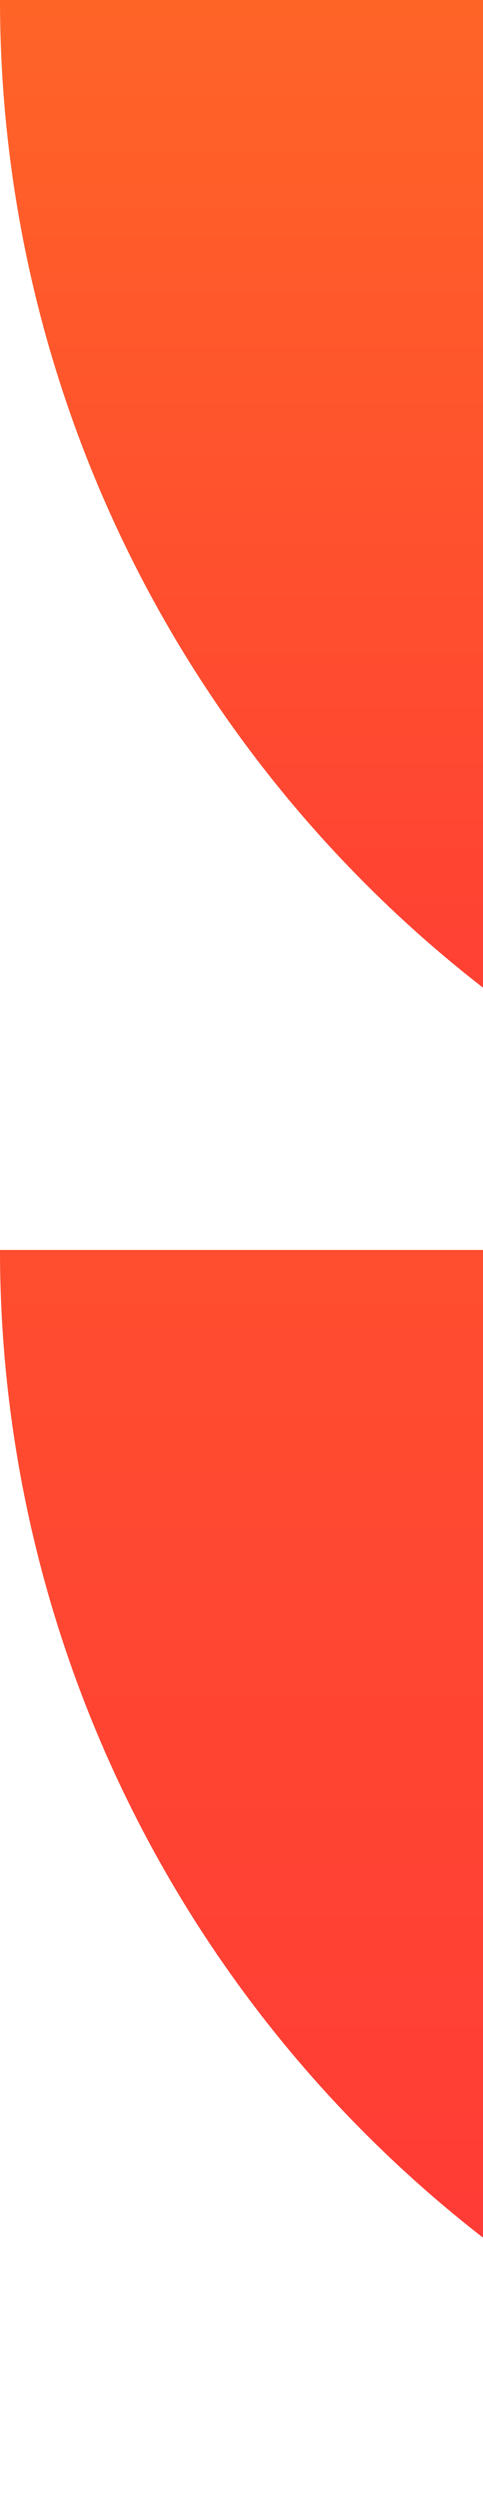 <svg width="48" height="248" viewBox="0 0 48 248" fill="none" xmlns="http://www.w3.org/2000/svg">
<g id="Group 1">
<path id="Ellipse 14" d="M248 124C248 156.887 234.936 188.427 211.681 211.681C188.427 234.936 156.887 248 124 248C91.113 248 59.573 234.936 36.319 211.681C13.064 188.427 4.96578e-06 156.887 0 124L124 124H248Z" fill="url(#paint0_linear_74_1829)"/>
<path id="Ellipse 15" d="M248 0C248 32.887 234.936 64.427 211.681 87.681C188.427 110.936 156.887 124 124 124C91.113 124 59.573 110.936 36.319 87.681C13.064 64.427 4.96578e-06 32.887 0 1.87235e-05L248 0Z" fill="url(#paint1_linear_74_1829)"/>
</g>
<defs>
<linearGradient id="paint0_linear_74_1829" x1="124" y1="0" x2="124" y2="248" gradientUnits="userSpaceOnUse">
<stop stop-color="#FF6427"/>
<stop offset="1" stop-color="#FF3737"/>
</linearGradient>
<linearGradient id="paint1_linear_74_1829" x1="124" y1="0" x2="124" y2="124" gradientUnits="userSpaceOnUse">
<stop stop-color="#FF6427"/>
<stop offset="1" stop-color="#FF3737"/>
</linearGradient>
</defs>
</svg>
